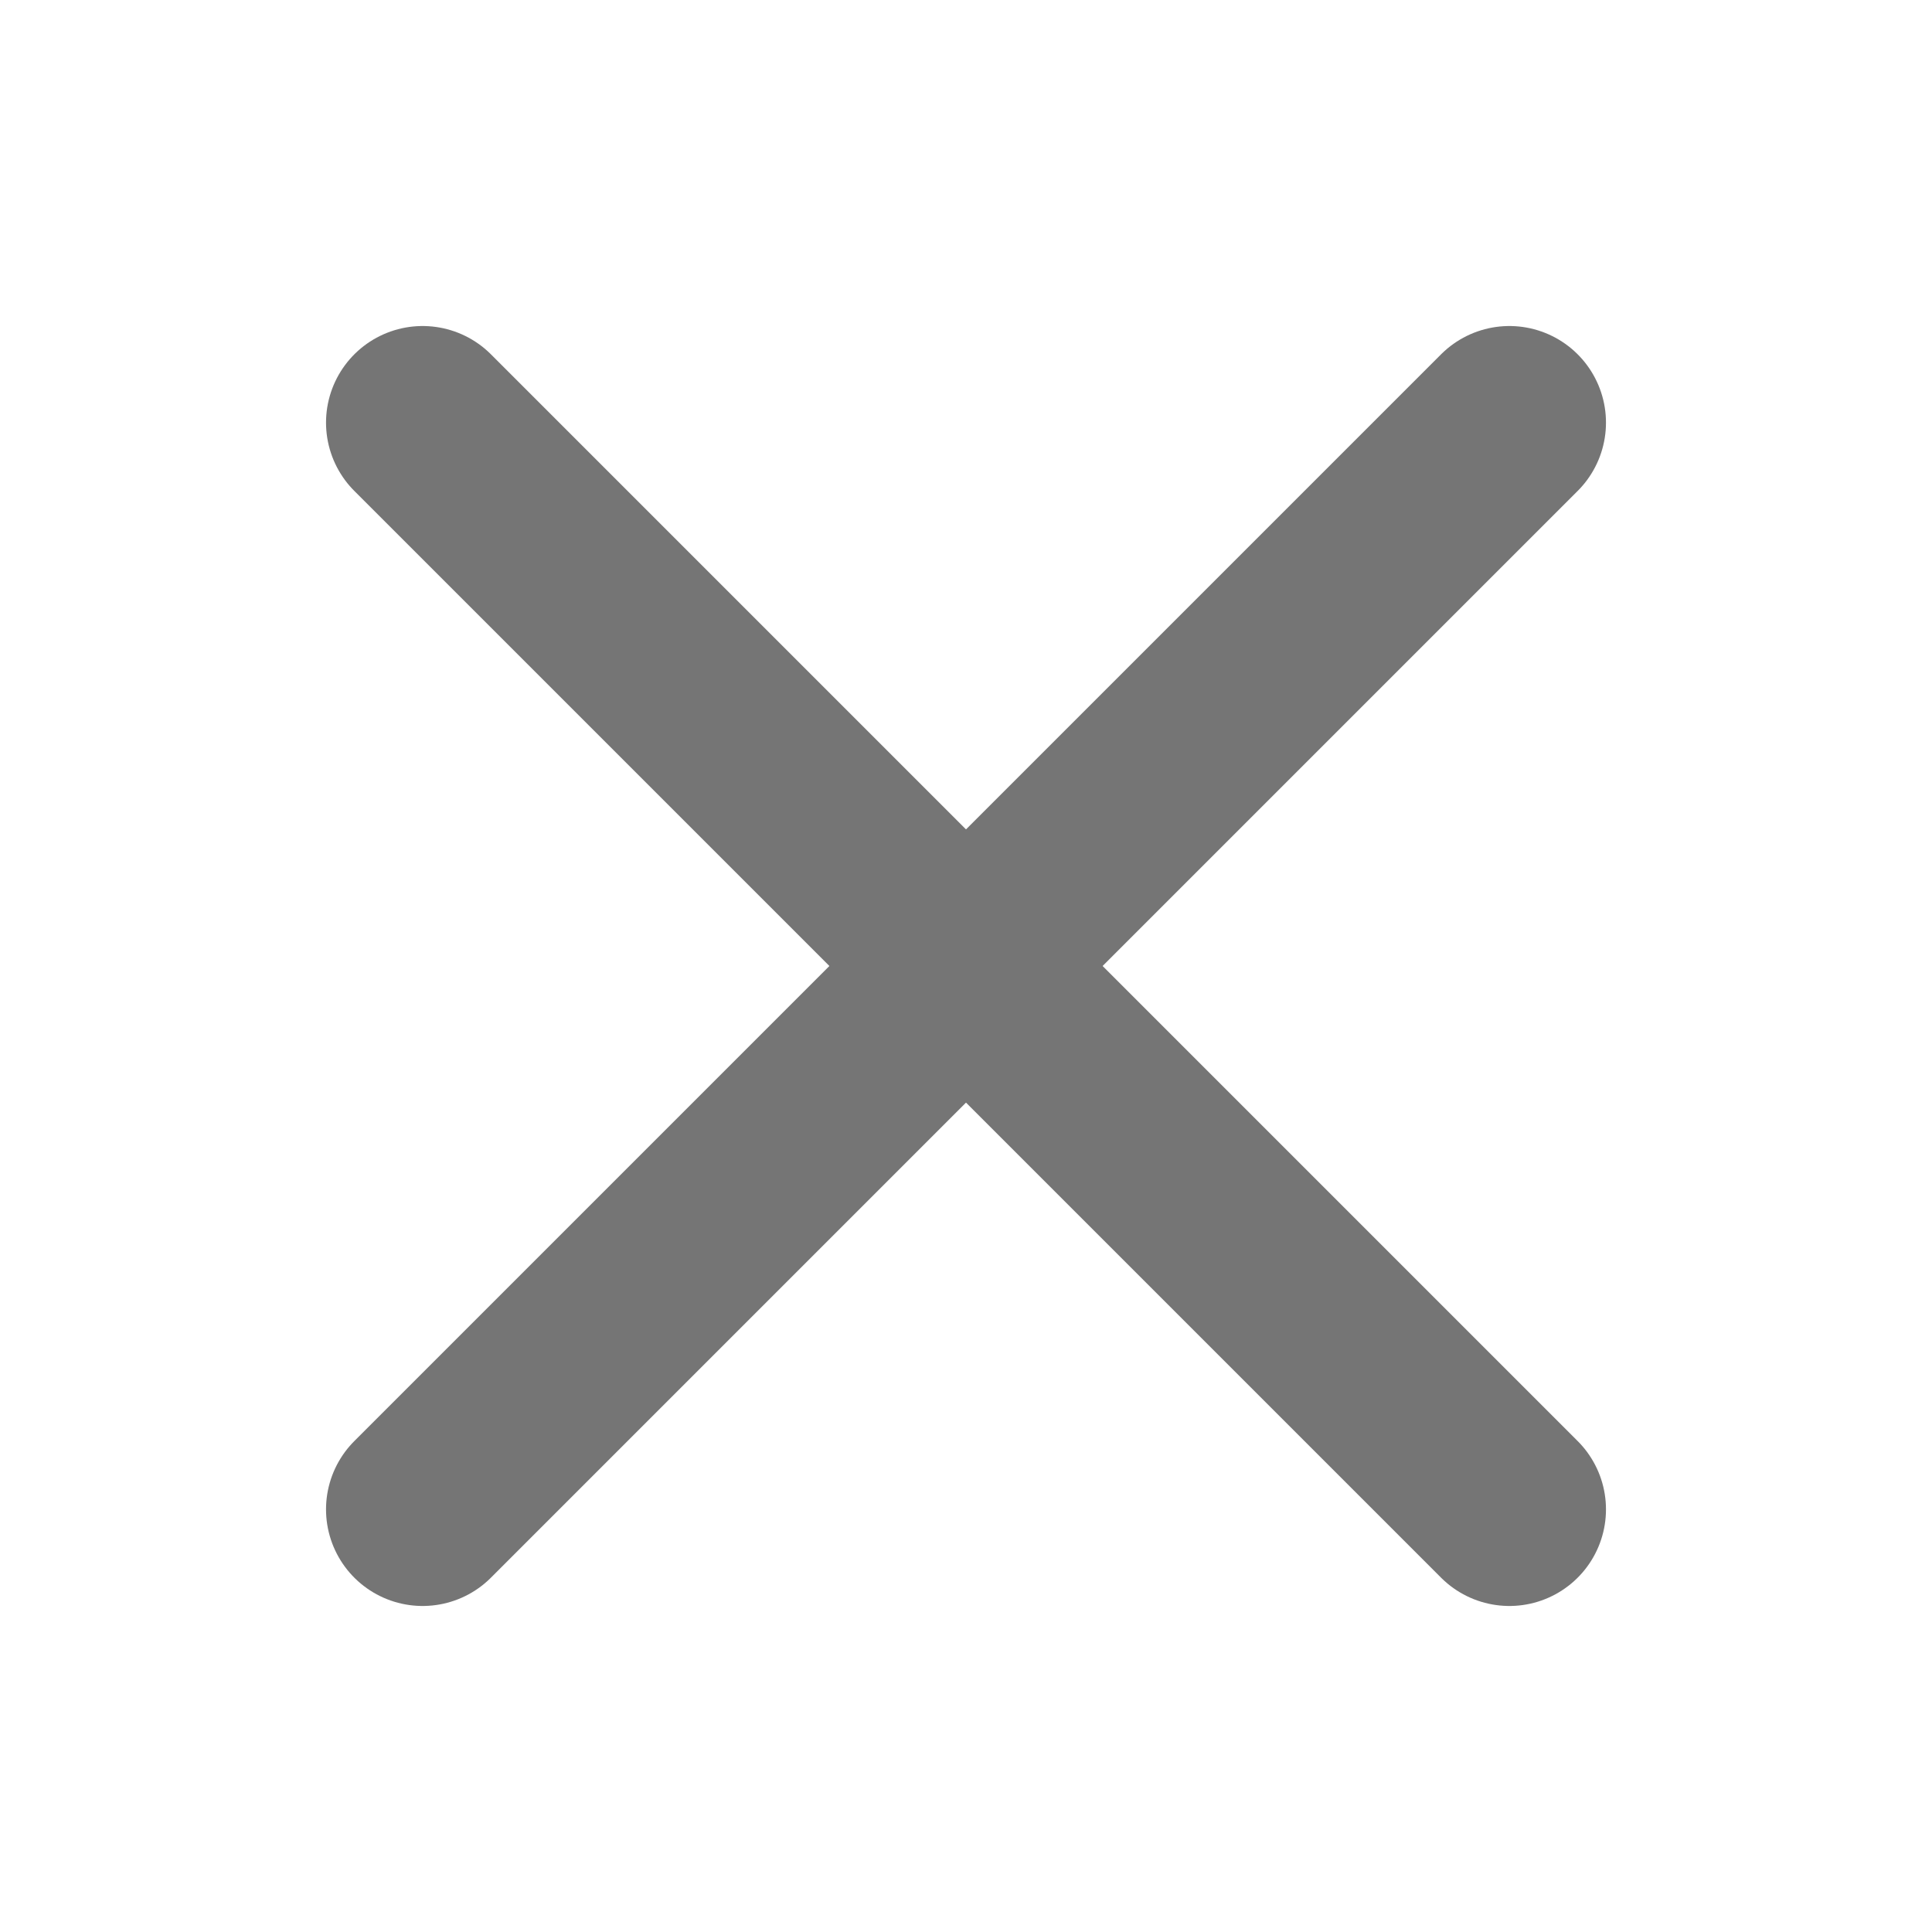 <svg width="20" height="20" viewBox="0 0 20 20" fill="none" xmlns="http://www.w3.org/2000/svg">
<path d="M15.625 4.375L4.375 15.625" stroke="#757575" stroke-width="2" stroke-linecap="round" stroke-linejoin="round"/>
<path d="M15.625 15.625L4.375 4.375" stroke="#757575" stroke-width="2" stroke-linecap="round" stroke-linejoin="round"/>
</svg>
